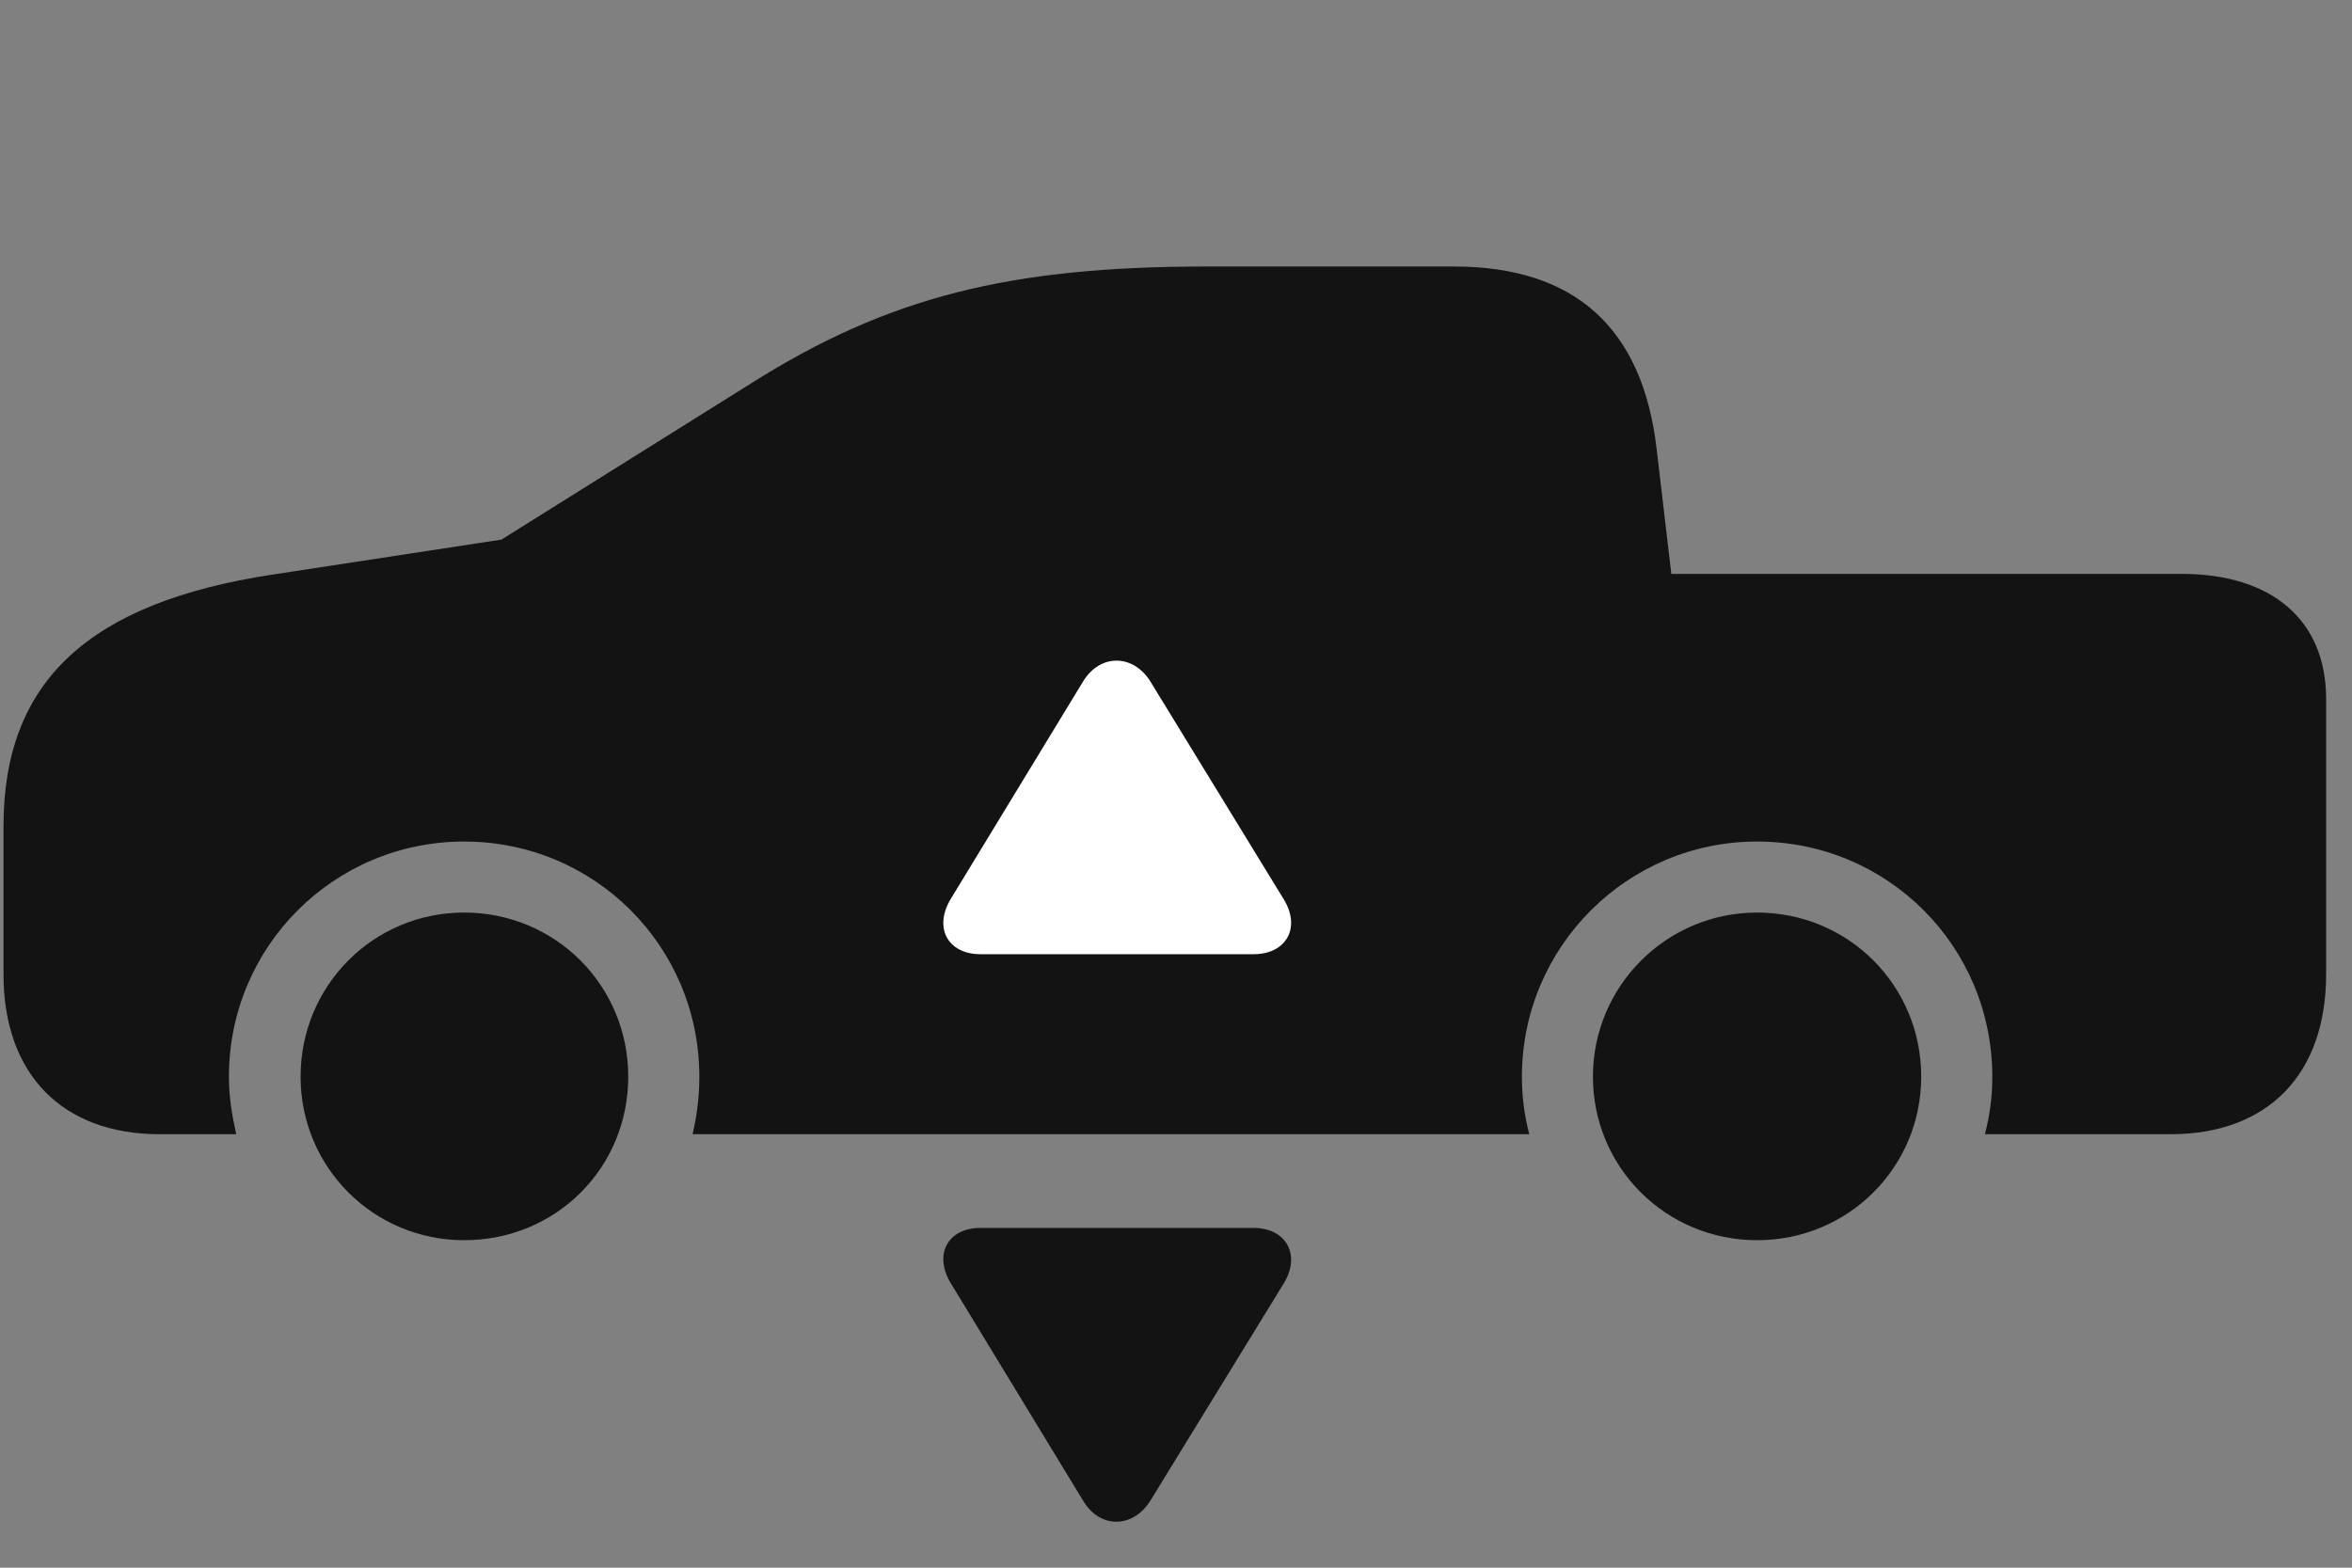 <svg width="45" height="30" viewBox="0 0 45 30" fill="none" xmlns="http://www.w3.org/2000/svg">
<rect x="0" y="0" width="45" height="30" fill="#808080" stroke="none"/>
<g clip-path="url(#clip0_2207_16825)">
<path d="M3.055 21.705H4.52C4.438 21.342 4.38 20.99 4.38 20.604C4.38 18.108 6.395 16.104 8.88 16.104C11.376 16.104 13.38 18.108 13.38 20.604C13.38 20.99 13.333 21.354 13.251 21.705H29.259C29.165 21.342 29.118 20.99 29.118 20.604C29.118 18.119 31.134 16.104 33.618 16.104C36.114 16.104 38.118 18.108 38.118 20.604C38.118 20.99 38.071 21.342 37.977 21.705H41.528C43.391 21.705 44.505 20.557 44.505 18.646V13.373C44.505 11.873 43.473 10.982 41.739 10.982H31.977L31.696 8.592C31.427 6.271 30.126 5.1 27.817 5.1H23.083C19.309 5.1 16.989 5.686 14.387 7.326L9.594 10.326L5.223 10.994C1.673 11.533 0.067 13.057 0.067 15.811V18.646C0.067 20.557 1.192 21.705 3.055 21.705ZM8.88 23.733C10.637 23.733 12.02 22.35 12.02 20.604C12.02 18.858 10.626 17.463 8.88 17.463C7.145 17.463 5.751 18.858 5.751 20.604C5.751 22.338 7.145 23.733 8.88 23.733ZM33.618 23.733C35.364 23.733 36.758 22.338 36.758 20.604C36.758 18.858 35.364 17.463 33.618 17.463C31.884 17.463 30.477 18.869 30.477 20.604C30.477 22.338 31.872 23.733 33.618 23.733Z" fill="black" fill-opacity="0.85"/>
<path d="M18.759 23.498C18.126 23.498 17.856 24.014 18.196 24.564L20.727 28.725C21.055 29.264 21.677 29.24 22.005 28.725L24.559 24.564C24.899 24.014 24.606 23.498 23.985 23.498H18.759Z" fill="black" fill-opacity="0.85"/>
<path d="M18.759 18.26C18.126 18.26 17.856 17.744 18.196 17.193L20.727 13.033C21.055 12.506 21.677 12.518 22.005 13.033L24.559 17.205C24.899 17.756 24.606 18.26 23.985 18.26H18.759Z" fill="white"/>
</g>
<defs>
<clipPath id="clip0_2207_16825">
<rect width="44.438" height="28.975" fill="white" transform="translate(0.067 0.146)"/>
</clipPath>
</defs>
</svg>
